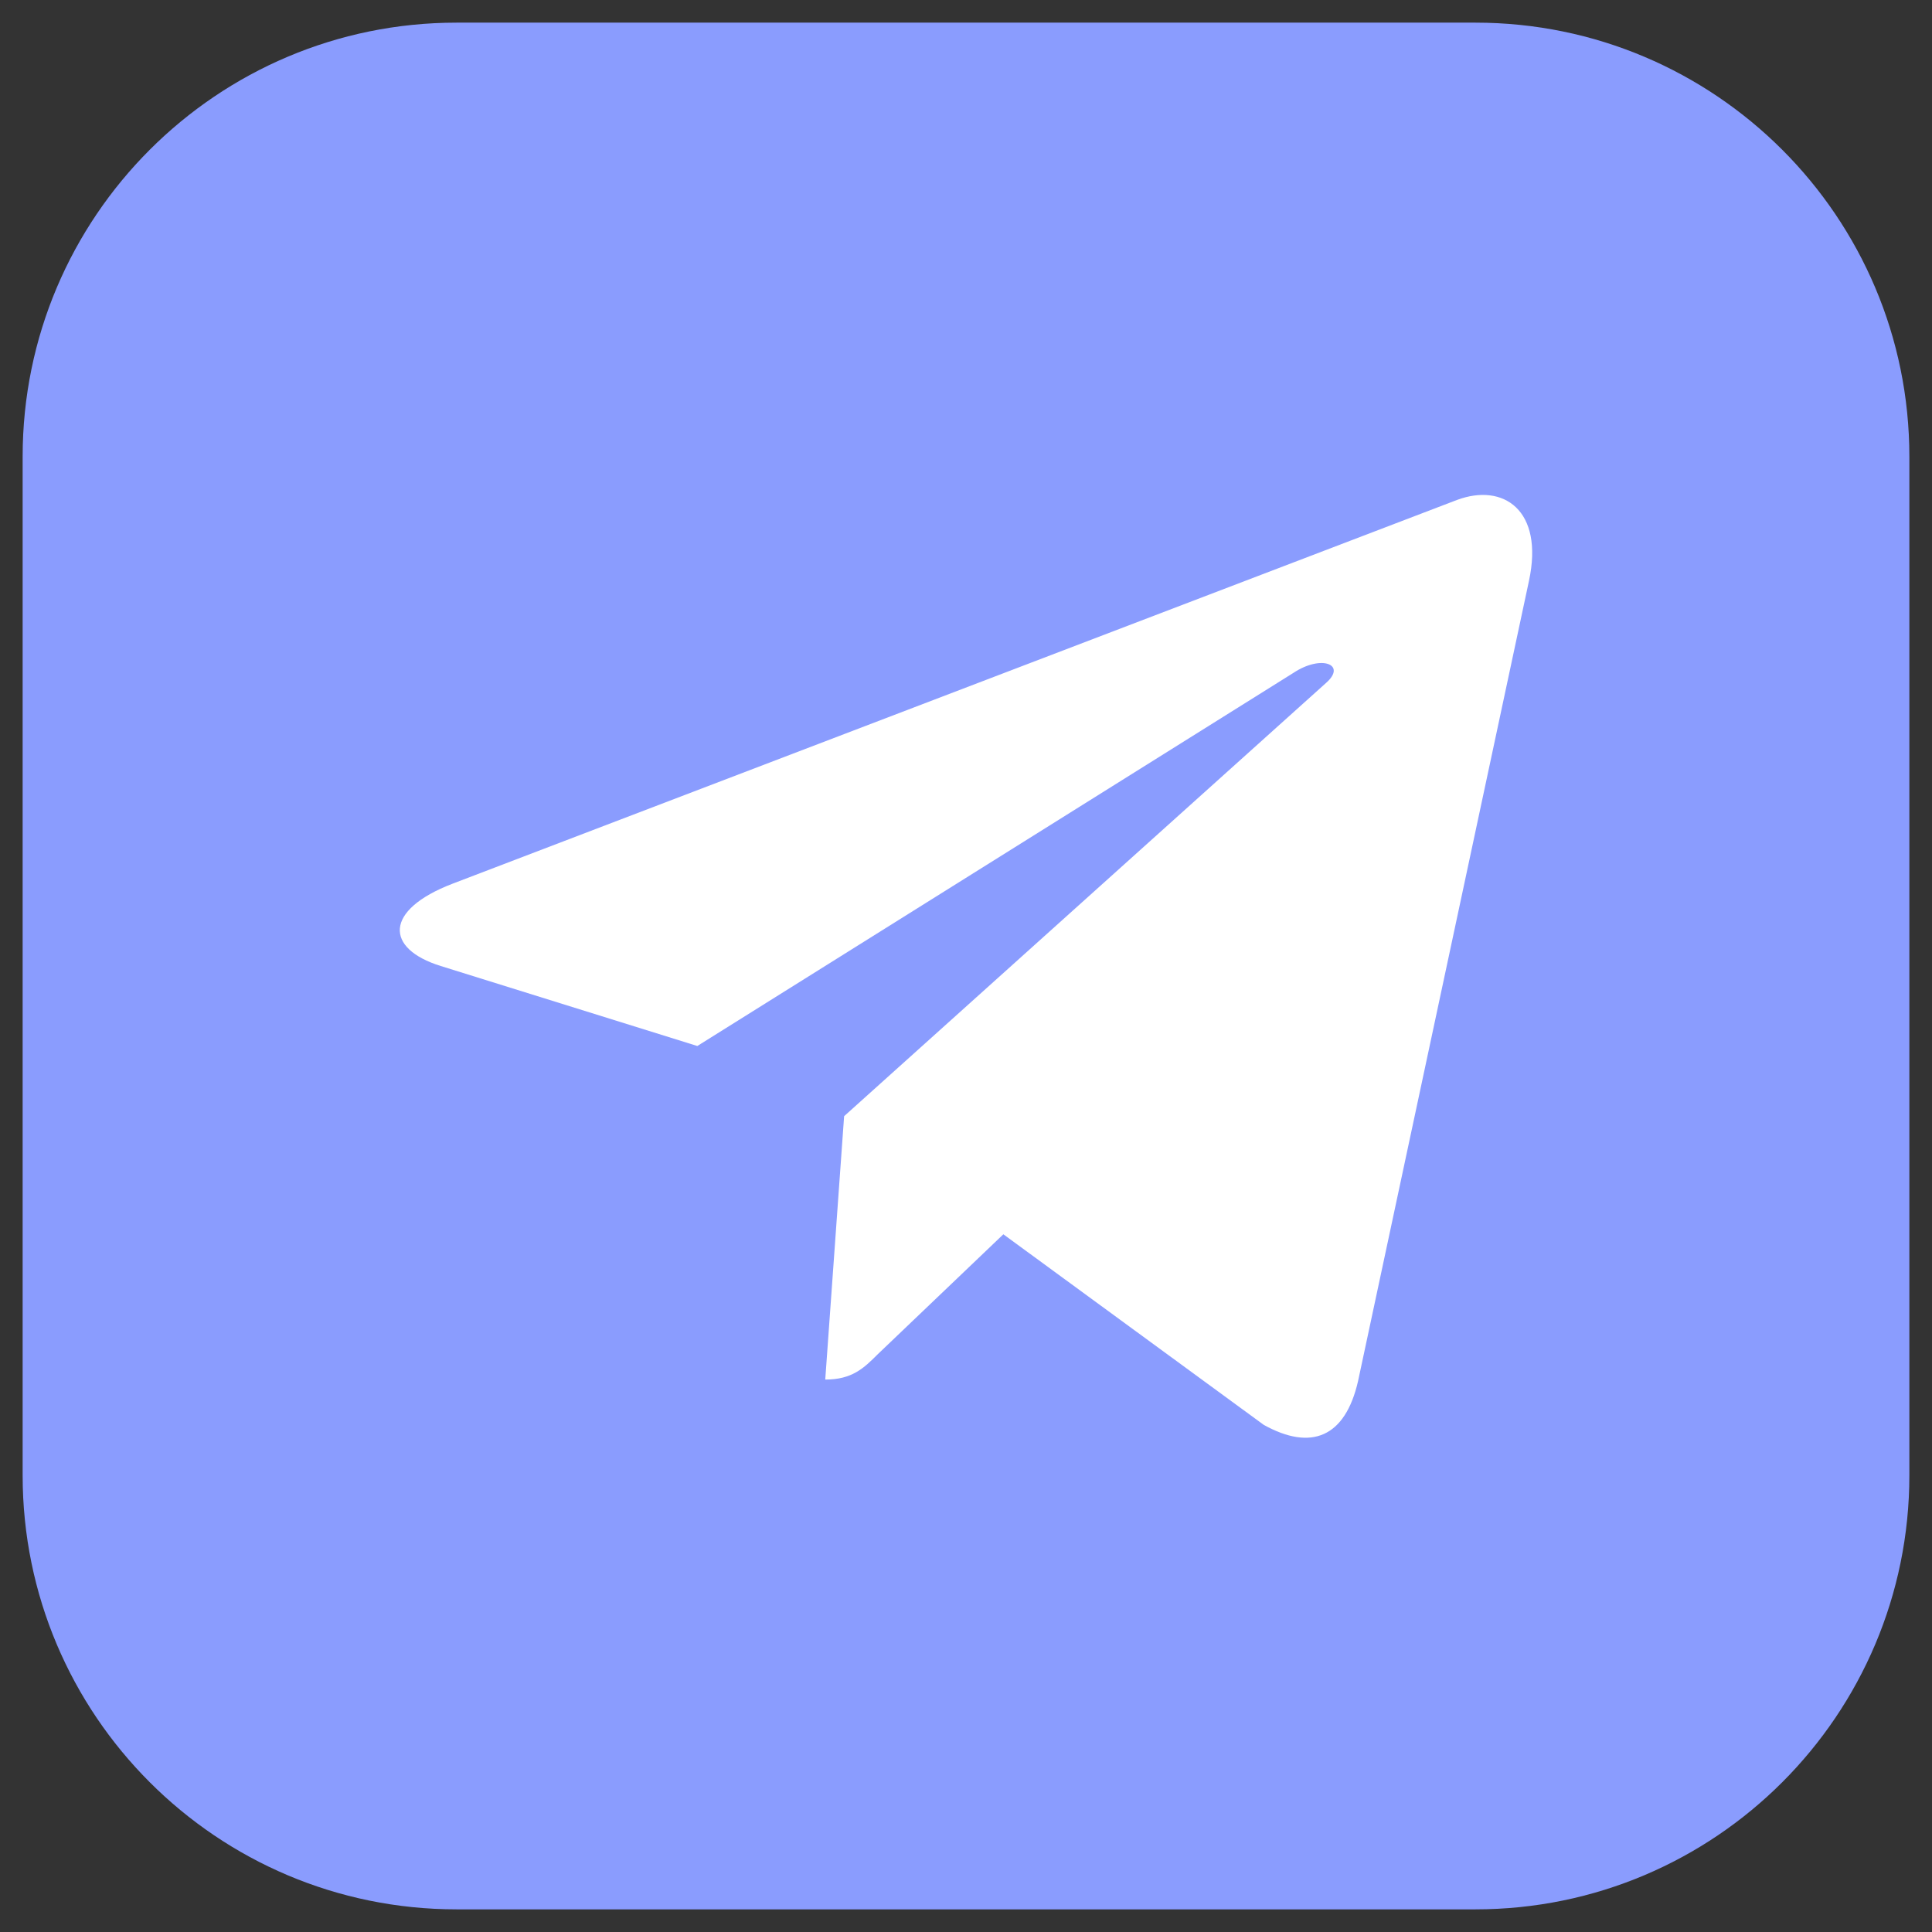 <?xml version="1.0" encoding="utf-8"?>
<!-- Generator: Adobe Illustrator 24.1.2, SVG Export Plug-In . SVG Version: 6.00 Build 0)  -->
<svg version="1.1" id="Layer_1" xmlns="http://www.w3.org/2000/svg" xmlns:xlink="http://www.w3.org/1999/xlink" x="0px" y="0px"
	 viewBox="0 0 512 512" style="enable-background:new 0 0 512 512;" xml:space="preserve">
<rect x="0" y="0" width="512" height="512" fill="#333333" stroke="none"/>
<style type="text/css">
	.st0{fill:#8A9CFE;}
	.st1{fill:#FFFFFF;}
</style>
<path class="st0" d="M391,506H121C57.5,506,6,454.5,6,391V121C6,57.5,57.5,6,121,6h270c63.5,0,115,51.5,115,115v270
	C506,454.5,454.5,506,391,506z"/>
<g id="Layer_1_1_">
</g>
<path class="st1" d="M223.7,295.8l-5,69.8c7.1,0,10.2-3,13.9-6.7l33.3-31.8l69,50.5c12.6,7,21.6,3.3,25-11.6l45.3-212.1l0,0
	c4-18.7-6.8-26-19.1-21.4L119.9,234.2c-18.2,7-17.9,17.2-3.1,21.8l68,21.2l158-98.9c7.4-4.9,14.2-2.2,8.6,2.7L223.7,295.8z"/>
</svg>
